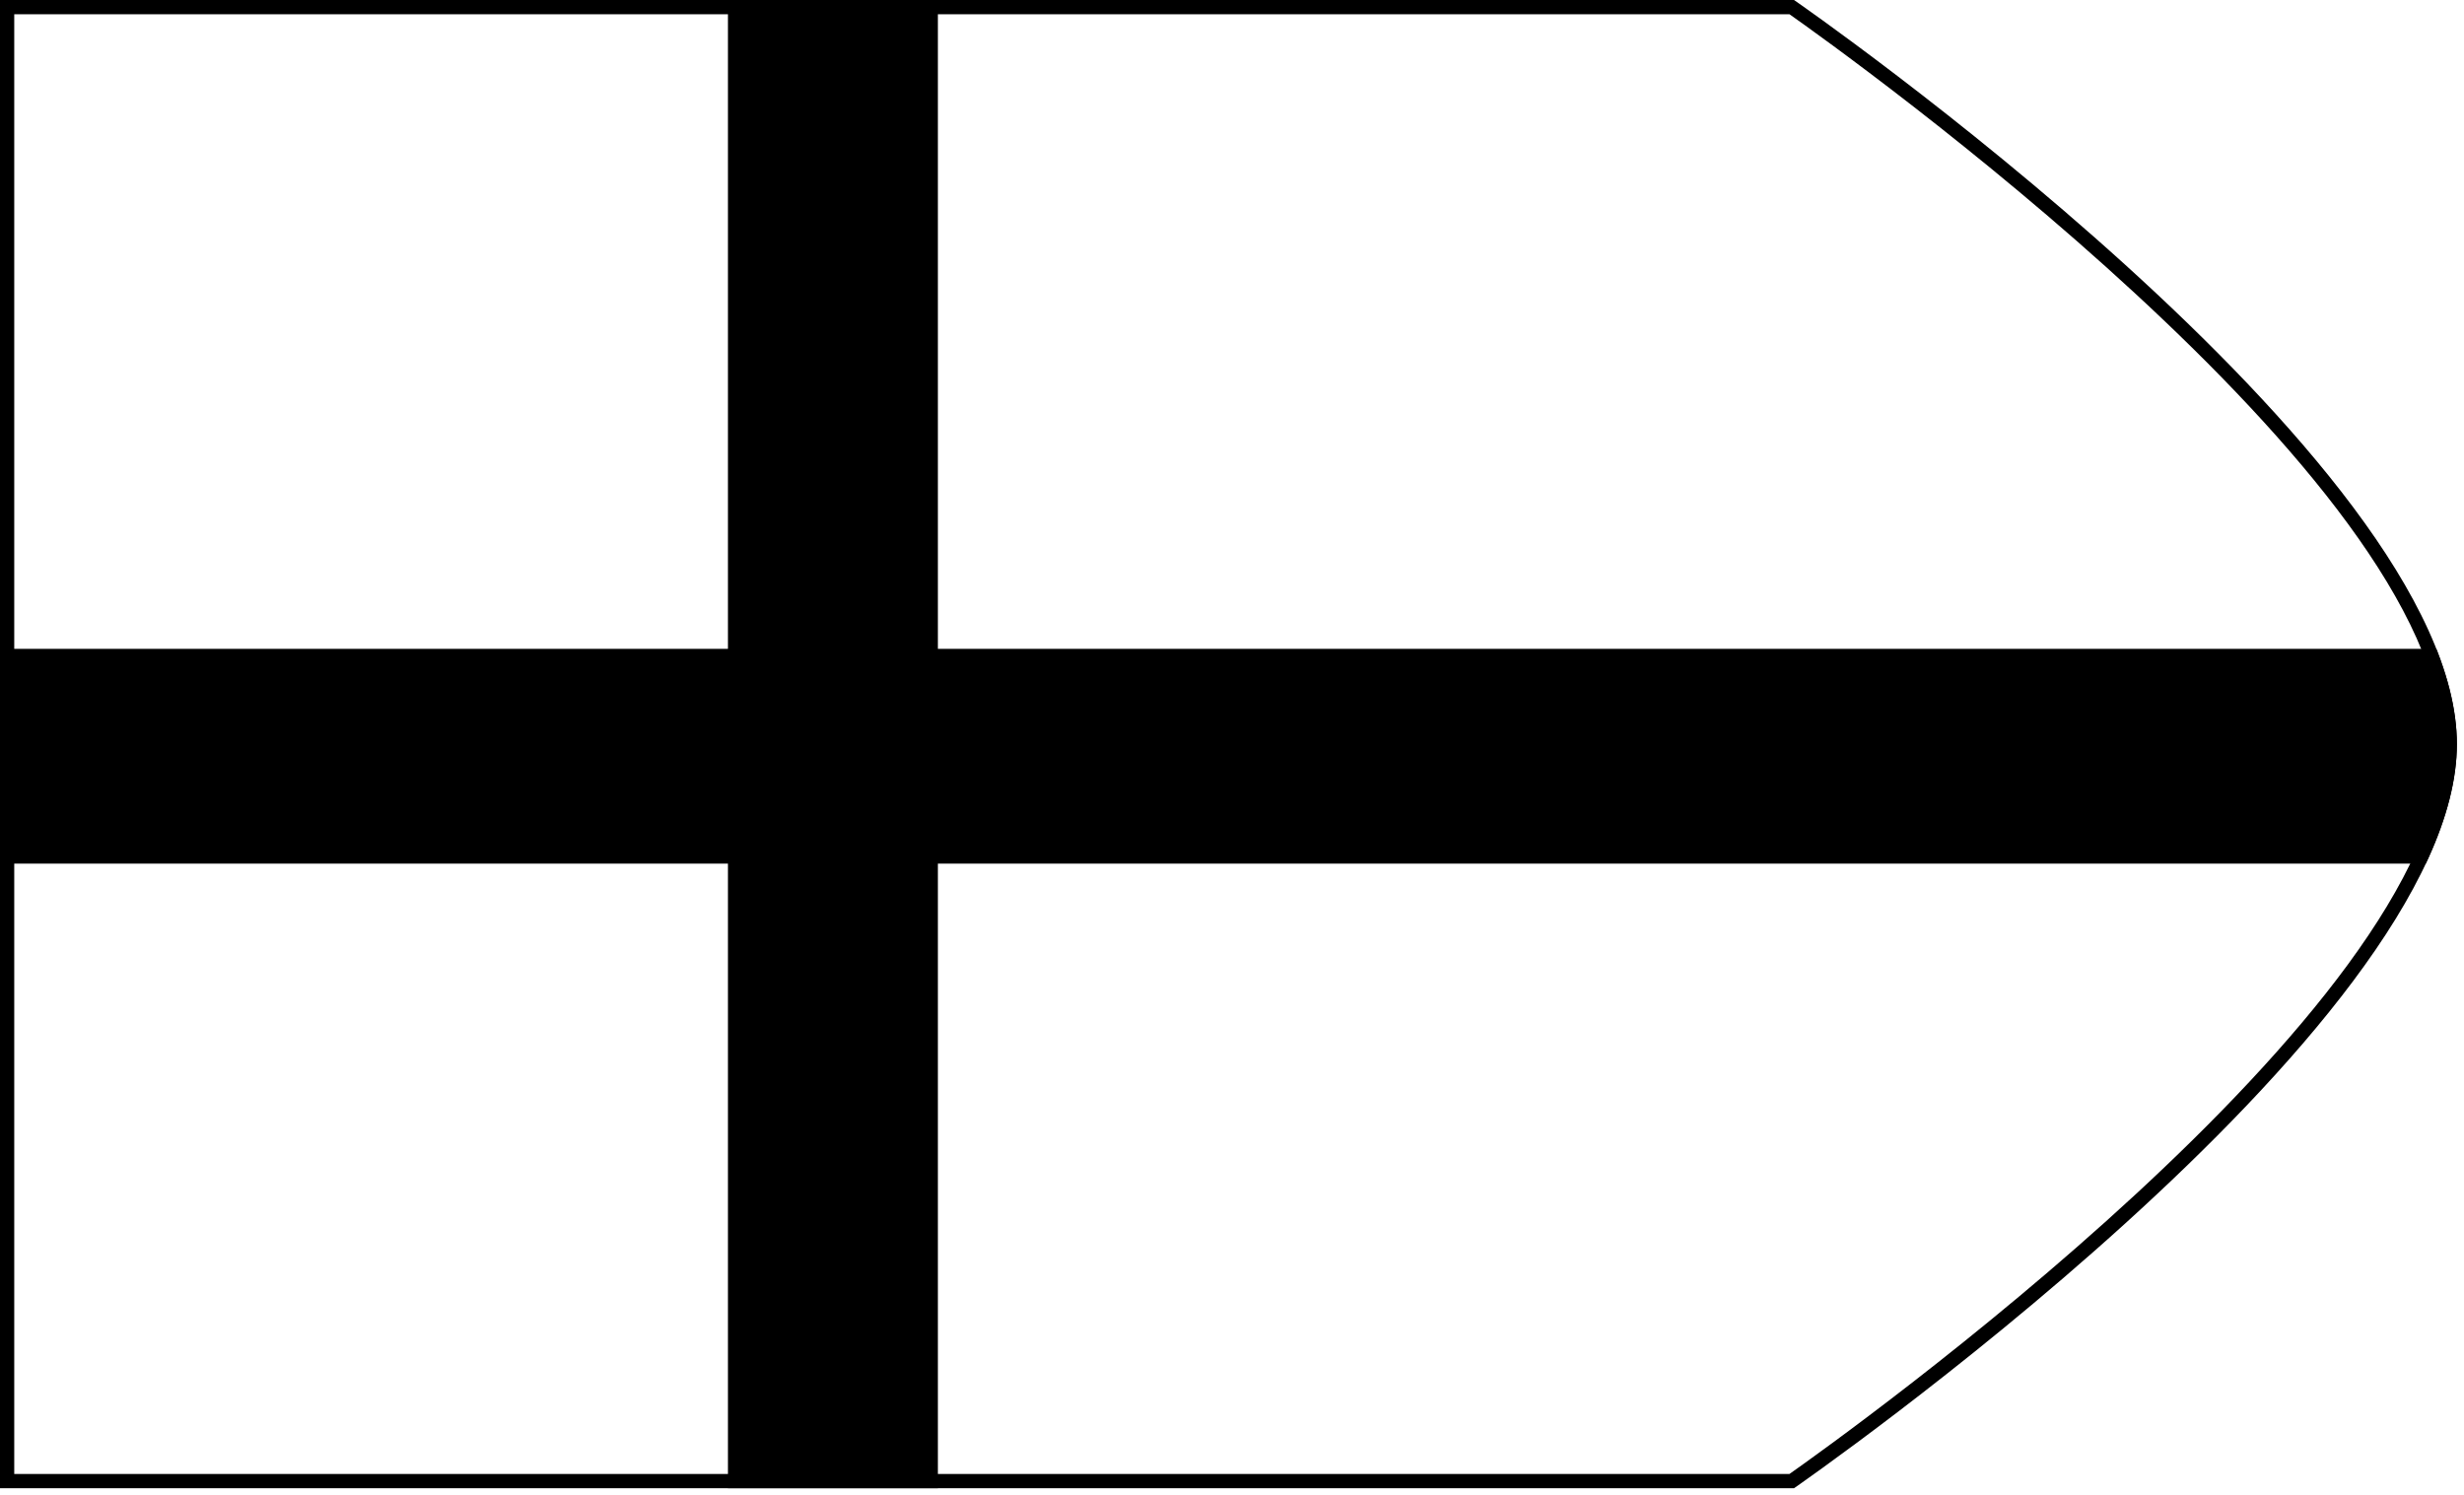 <?xml version="1.0" encoding="utf-8"?>
<!-- Generator: Adobe Illustrator 25.0.0, SVG Export Plug-In . SVG Version: 6.00 Build 0)  -->
<svg version="1.1" xmlns="http://www.w3.org/2000/svg" xmlns:xlink="http://www.w3.org/1999/xlink" x="0px" y="0px"
	 viewBox="0 0 173 105" style="enable-background:new 0 0 173 105;" xml:space="preserve">
<style type="text/css">
	.st0{display:none;}
	.st1{display:inline;fill:#59778E;}
	.st2{fill:#000000;}
	.st3{clip-path:url(#SVGID_2_);}
	.st4{clip-path:url(#SVGID_4_);}
	.st5{clip-path:url(#SVGID_6_);}
	.st6{clip-path:url(#SVGID_8_);}
	.st7{clip-path:url(#SVGID_10_);}
	.st8{clip-path:url(#SVGID_12_);}
	.st9{clip-path:url(#SVGID_14_);}
	.st10{display:inline;}
	.st11{clip-path:url(#SVGID_19_);}
	.st12{clip-path:url(#SVGID_21_);}
</style>
<g id="Camada_2" class="st0">
	<rect x="-1311.5" y="-209.5" class="st1" width="2269" height="1089"/>
</g>
<g id="Camada_1">
	<g id="Camada_1_1_">
		<g>
			<g>
				<defs>
					<path id="SVGID_1_" d="M525.96,104.5H400V0h125.96c0,0,46.54,32.2,46.54,52.25S525.96,104.5,525.96,104.5z"/>
				</defs>
				<clipPath id="SVGID_2_">
					<use xlink:href="#SVGID_1_"  style="overflow:visible;"/>
				</clipPath>
				<g class="st3">
					<path class="st2" d="M608.56-76.54v-32.49H486.25v-71.14h-31.77v71.14H310.01v-71.14h-31.77v71.14H149.3v32.49h128.94V36H149.3
						v32.5h128.94v76.18h31.77V68.5h144.47v76.18h31.77V68.5h122.31V36H486.25V-76.54H608.56z M454.48,36H310.01V-76.54h144.47
						L454.48,36L454.48,36z"/>
				</g>
			</g>
		</g>
		<g>
			<g>
				<path class="st2" d="M125.64,1c3.69,2.6,45.86,32.7,45.86,51.25s-42.17,48.65-45.86,51.25H1V1H125.64 M125.96,0H0v104.5h125.96
					c0,0,46.54-32.2,46.54-52.25S125.96,0,125.96,0L125.96,0z"/>
			</g>
			<g>
				<g>
					<defs>
						<path id="SVGID_9_" d="M125.96,104.5H0V0h125.96c0,0,46.54,32.2,46.54,52.25S125.96,104.5,125.96,104.5z"/>
					</defs>
					<clipPath id="SVGID_4_">
						<use xlink:href="#SVGID_9_"  style="overflow:visible;"/>
					</clipPath>
					<g class="st4">
						<g>
							<rect x="51.11" y="-165.75" class="st2" width="14.74" height="324.84"/>
						</g>
						<g>
							<rect x="-249.4" y="45.56" class="st2" width="459.25" height="15.08"/>
						</g>
					</g>
				</g>
			</g>
		</g>
		<g>
			<g>
				<defs>
					<path id="SVGID_11_" d="M-76.73,104.38H-200V0h123.27c0,0,49.23,32.16,49.23,52.19S-76.73,104.38-76.73,104.38z"/>
				</defs>
				<clipPath id="SVGID_6_">
					<use xlink:href="#SVGID_11_"  style="overflow:visible;"/>
				</clipPath>
				<g class="st5">
					<g>
						<rect x="-439.74" y="31.9" class="st2" width="442.76" height="13.78"/>
					</g>
					<g>
						<rect x="-439.74" y="55.48" class="st2" width="442.76" height="13.78"/>
					</g>
				</g>
			</g>
		</g>
	</g>
</g>
<g id="Camada_3" class="st0">
</g>
</svg>
